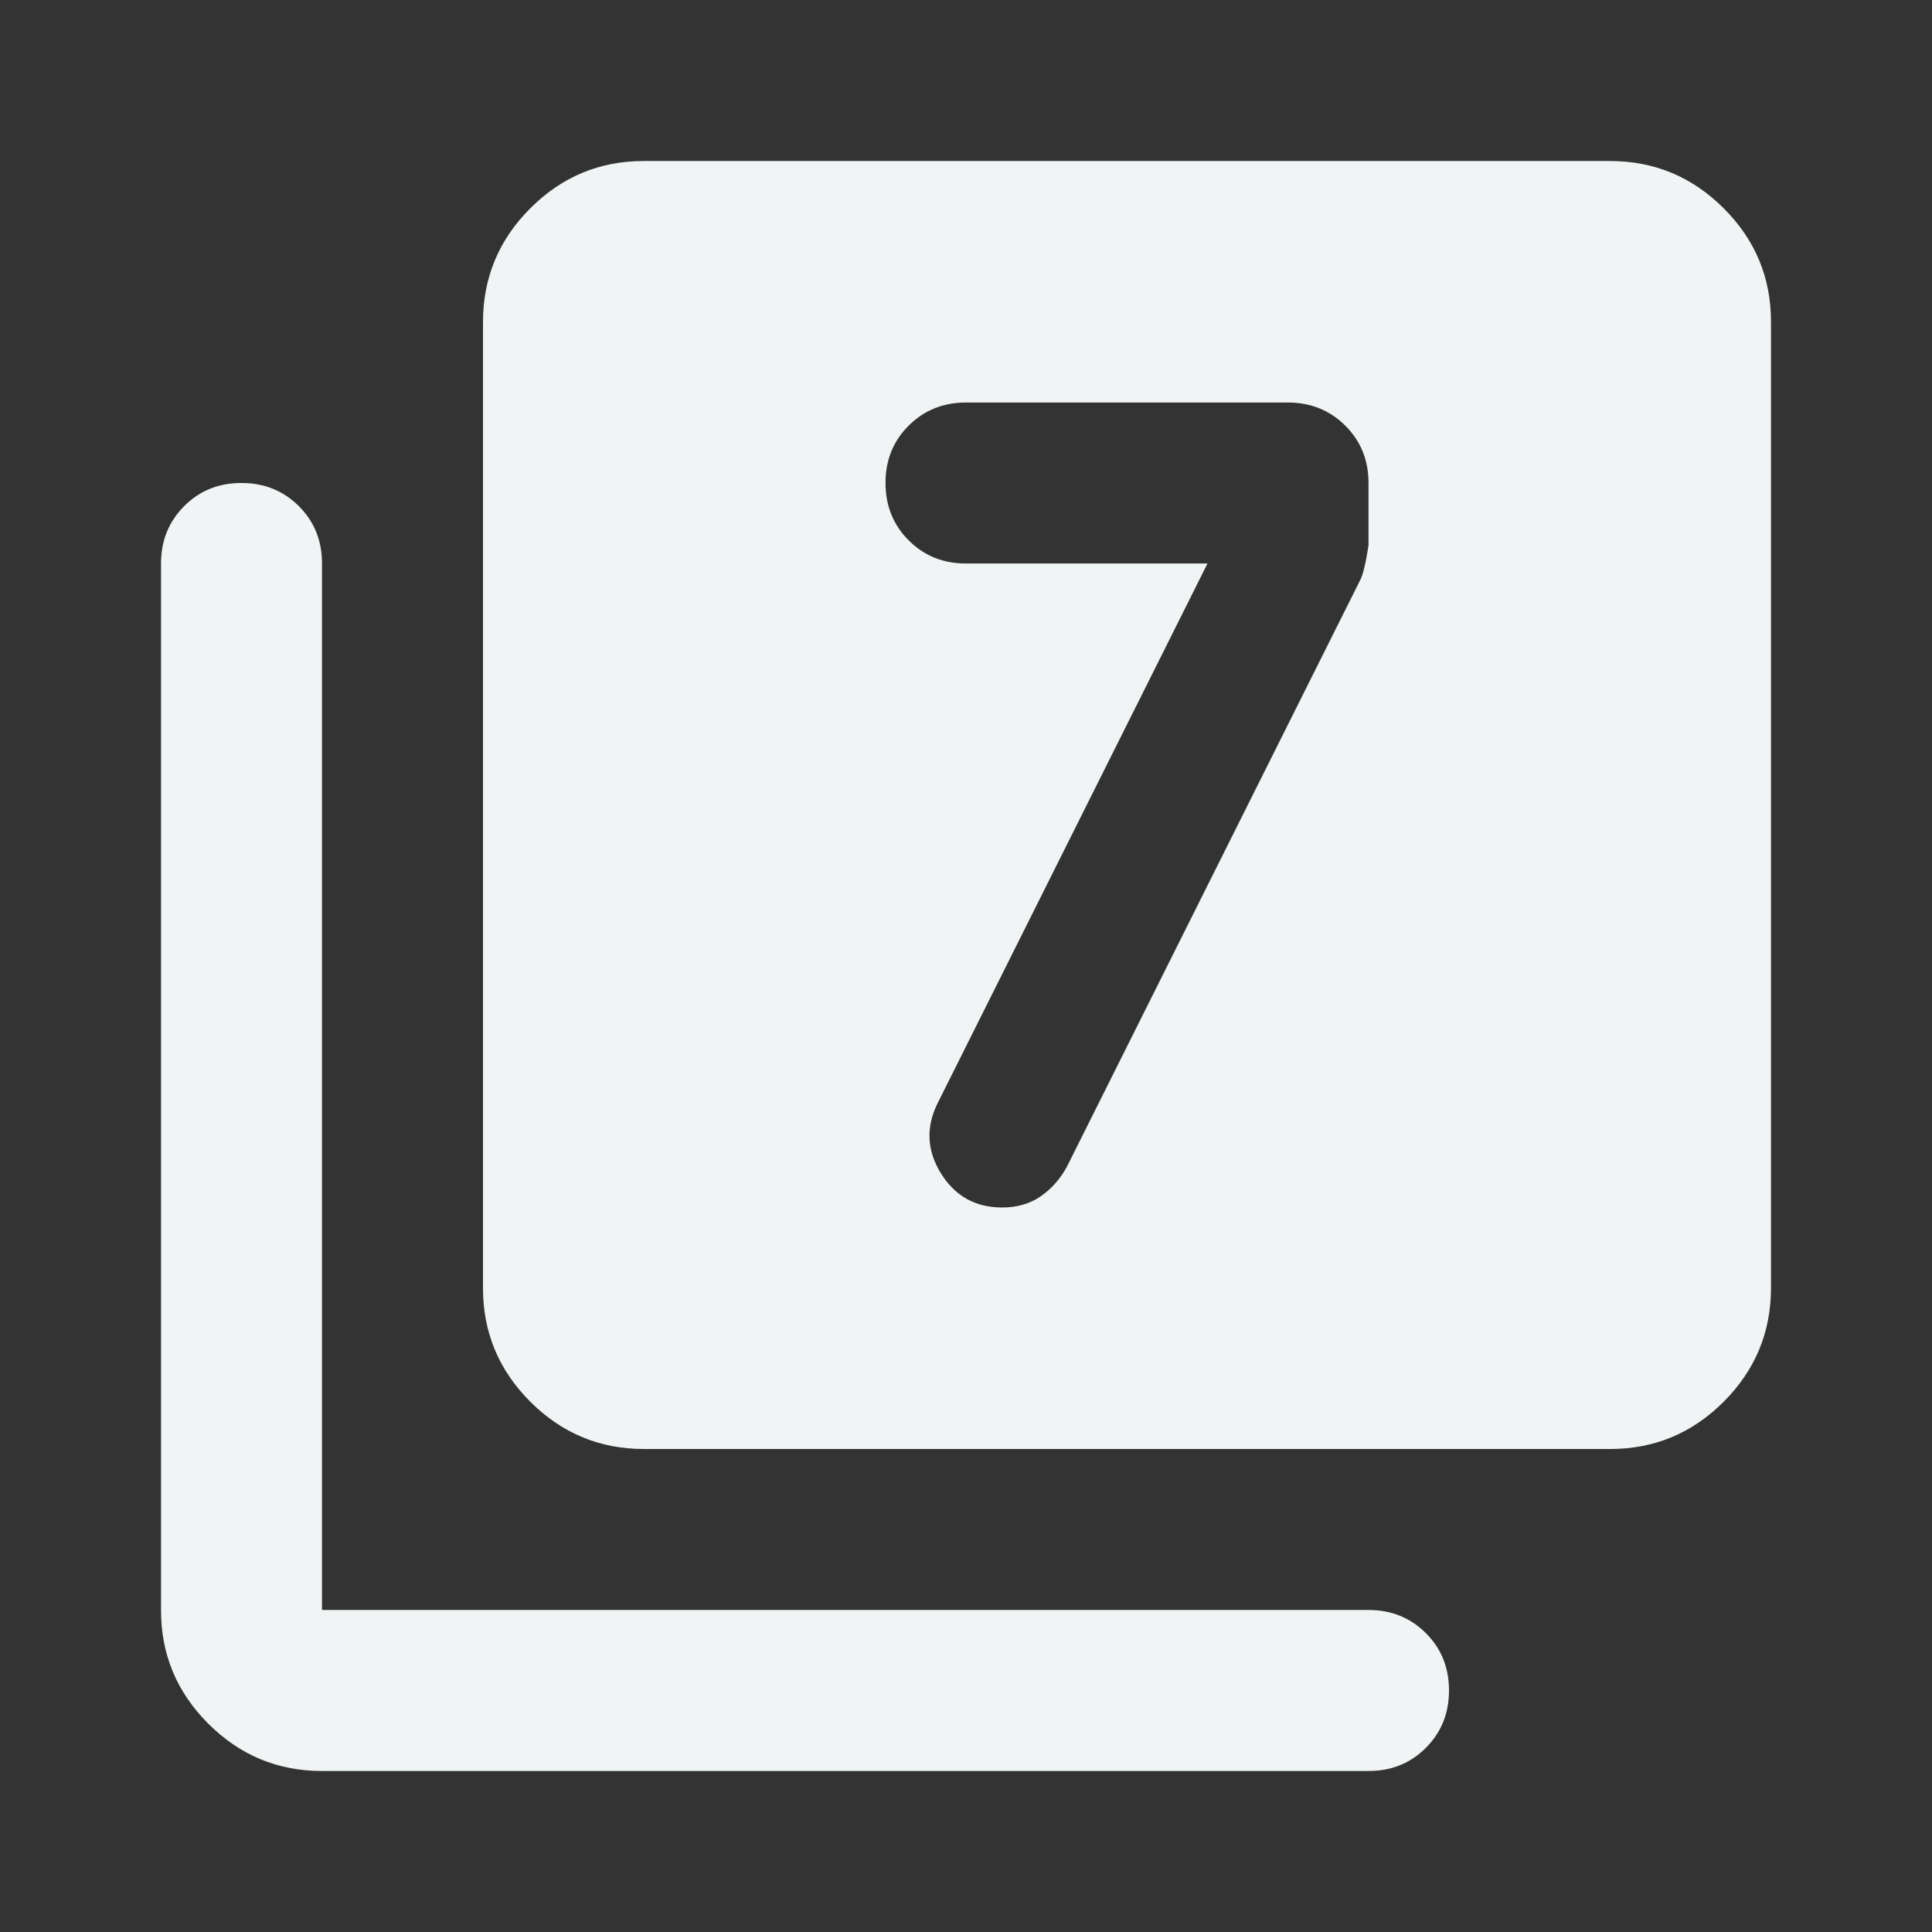 <svg width="44" height="44" viewBox="0 0 44 44" fill="none" xmlns="http://www.w3.org/2000/svg">
<rect x="0" y="0" width="44" height="44" fill="#333333" stroke="none"/>
<path d="M27.5 12.833L21.358 25.116C21.083 25.666 21.107 26.201 21.428 26.721C21.75 27.24 22.215 27.5 22.825 27.5C23.161 27.5 23.451 27.416 23.696 27.249C23.94 27.081 24.139 26.859 24.292 26.583L30.983 13.2C31.044 13.078 31.106 12.818 31.167 12.421V11C31.167 10.48 30.991 10.045 30.639 9.695C30.287 9.344 29.852 9.168 29.333 9.167H22C21.481 9.167 21.045 9.343 20.693 9.695C20.341 10.046 20.166 10.482 20.167 11C20.167 11.519 20.343 11.955 20.695 12.307C21.047 12.659 21.482 12.834 22 12.833H27.5ZM14.667 33C13.658 33 12.795 32.641 12.076 31.922C11.357 31.203 10.999 30.34 11 29.333V7.333C11 6.325 11.359 5.461 12.078 4.743C12.797 4.024 13.66 3.665 14.667 3.667H36.667C37.675 3.667 38.538 4.026 39.257 4.745C39.976 5.463 40.335 6.326 40.333 7.333V29.333C40.333 30.341 39.974 31.205 39.255 31.924C38.537 32.642 37.674 33.001 36.667 33H14.667ZM7.333 40.333C6.325 40.333 5.462 39.974 4.743 39.255C4.024 38.536 3.665 37.674 3.667 36.666V12.833C3.667 12.314 3.843 11.878 4.195 11.526C4.547 11.174 4.982 10.999 5.5 11C6.019 11 6.455 11.176 6.807 11.528C7.159 11.88 7.335 12.315 7.333 12.833V36.666H31.167C31.686 36.666 32.122 36.843 32.474 37.194C32.826 37.547 33.001 37.982 33 38.5C33 39.019 32.824 39.455 32.472 39.807C32.12 40.159 31.685 40.334 31.167 40.333H7.333Z" fill="#F0F4F4"/>
</svg>
